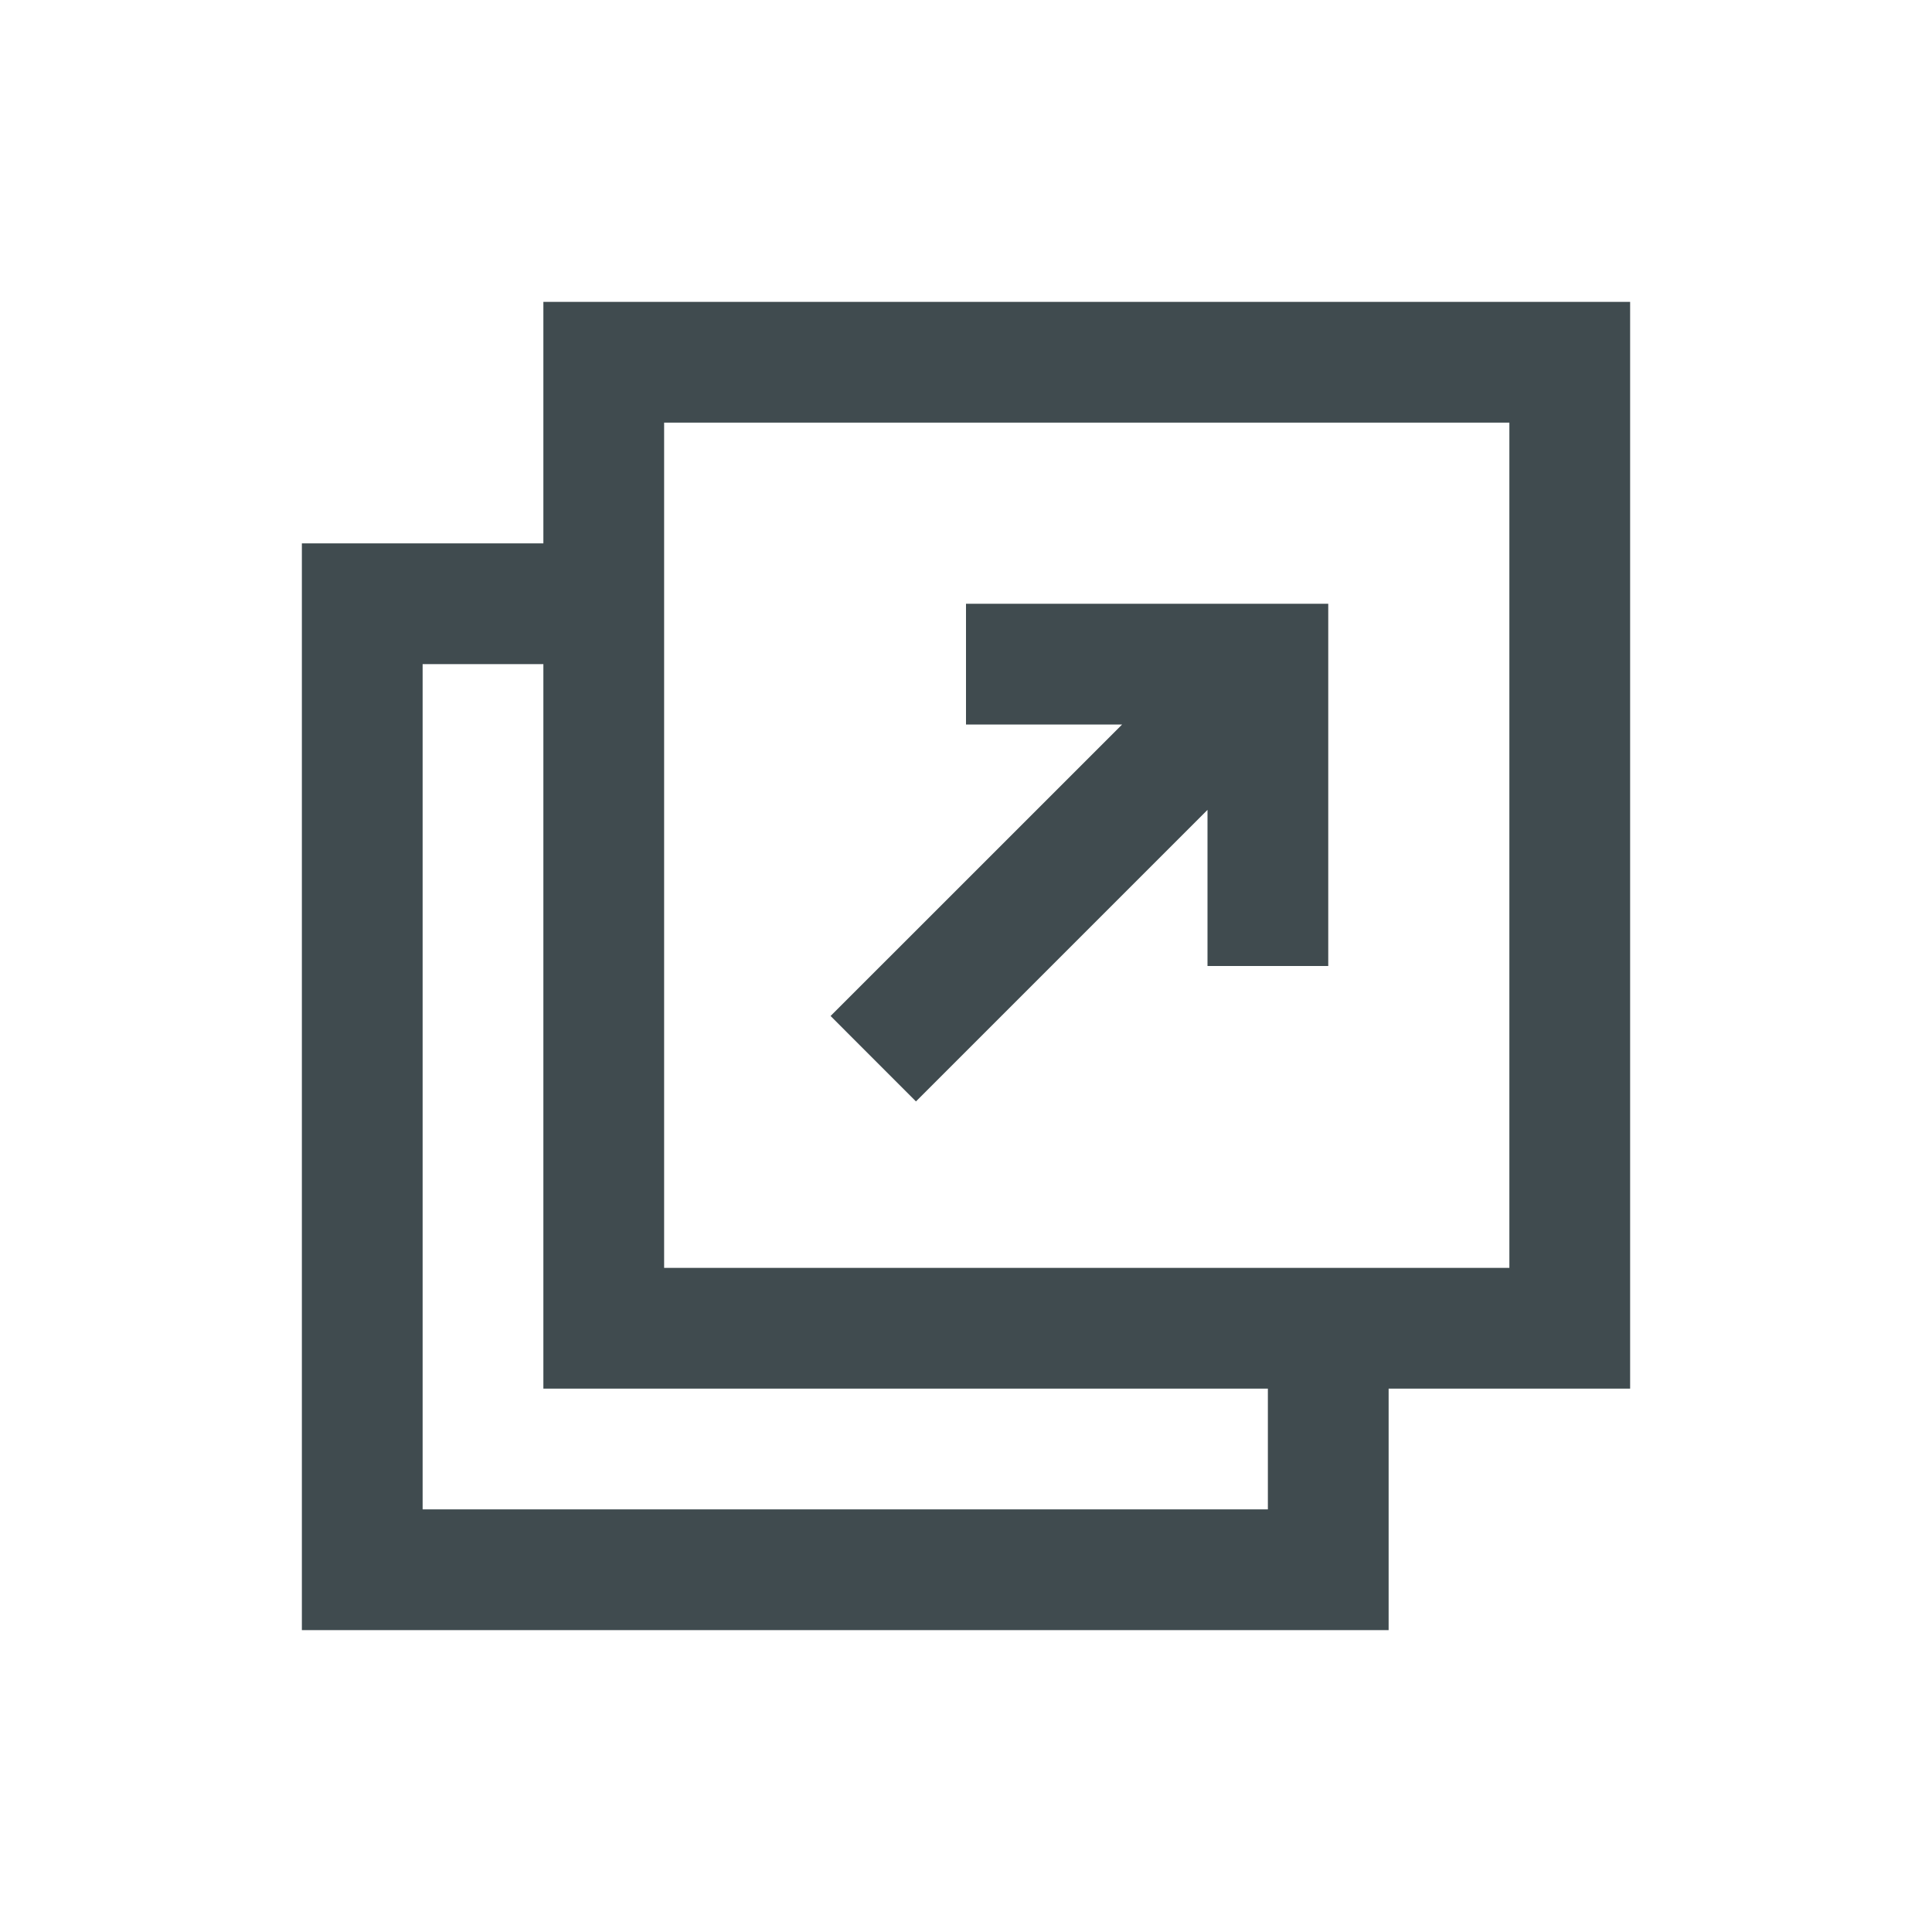 <svg width="32" height="32" viewBox="0 0 32 32" fill="none" xmlns="http://www.w3.org/2000/svg">
<path d="M16 10V12H18.586L13.757 16.828L15.171 18.243L20 13.414V16H22V10H16Z" fill="#404B4F"/>
<path fill-rule="evenodd" clip-rule="evenodd" d="M23 23H27V5H9V9H5V27H23V23ZM25 7H11V21H25V7ZM21 23H9V11H7V25H21V23Z" fill="#404B4F"/>
</svg>
